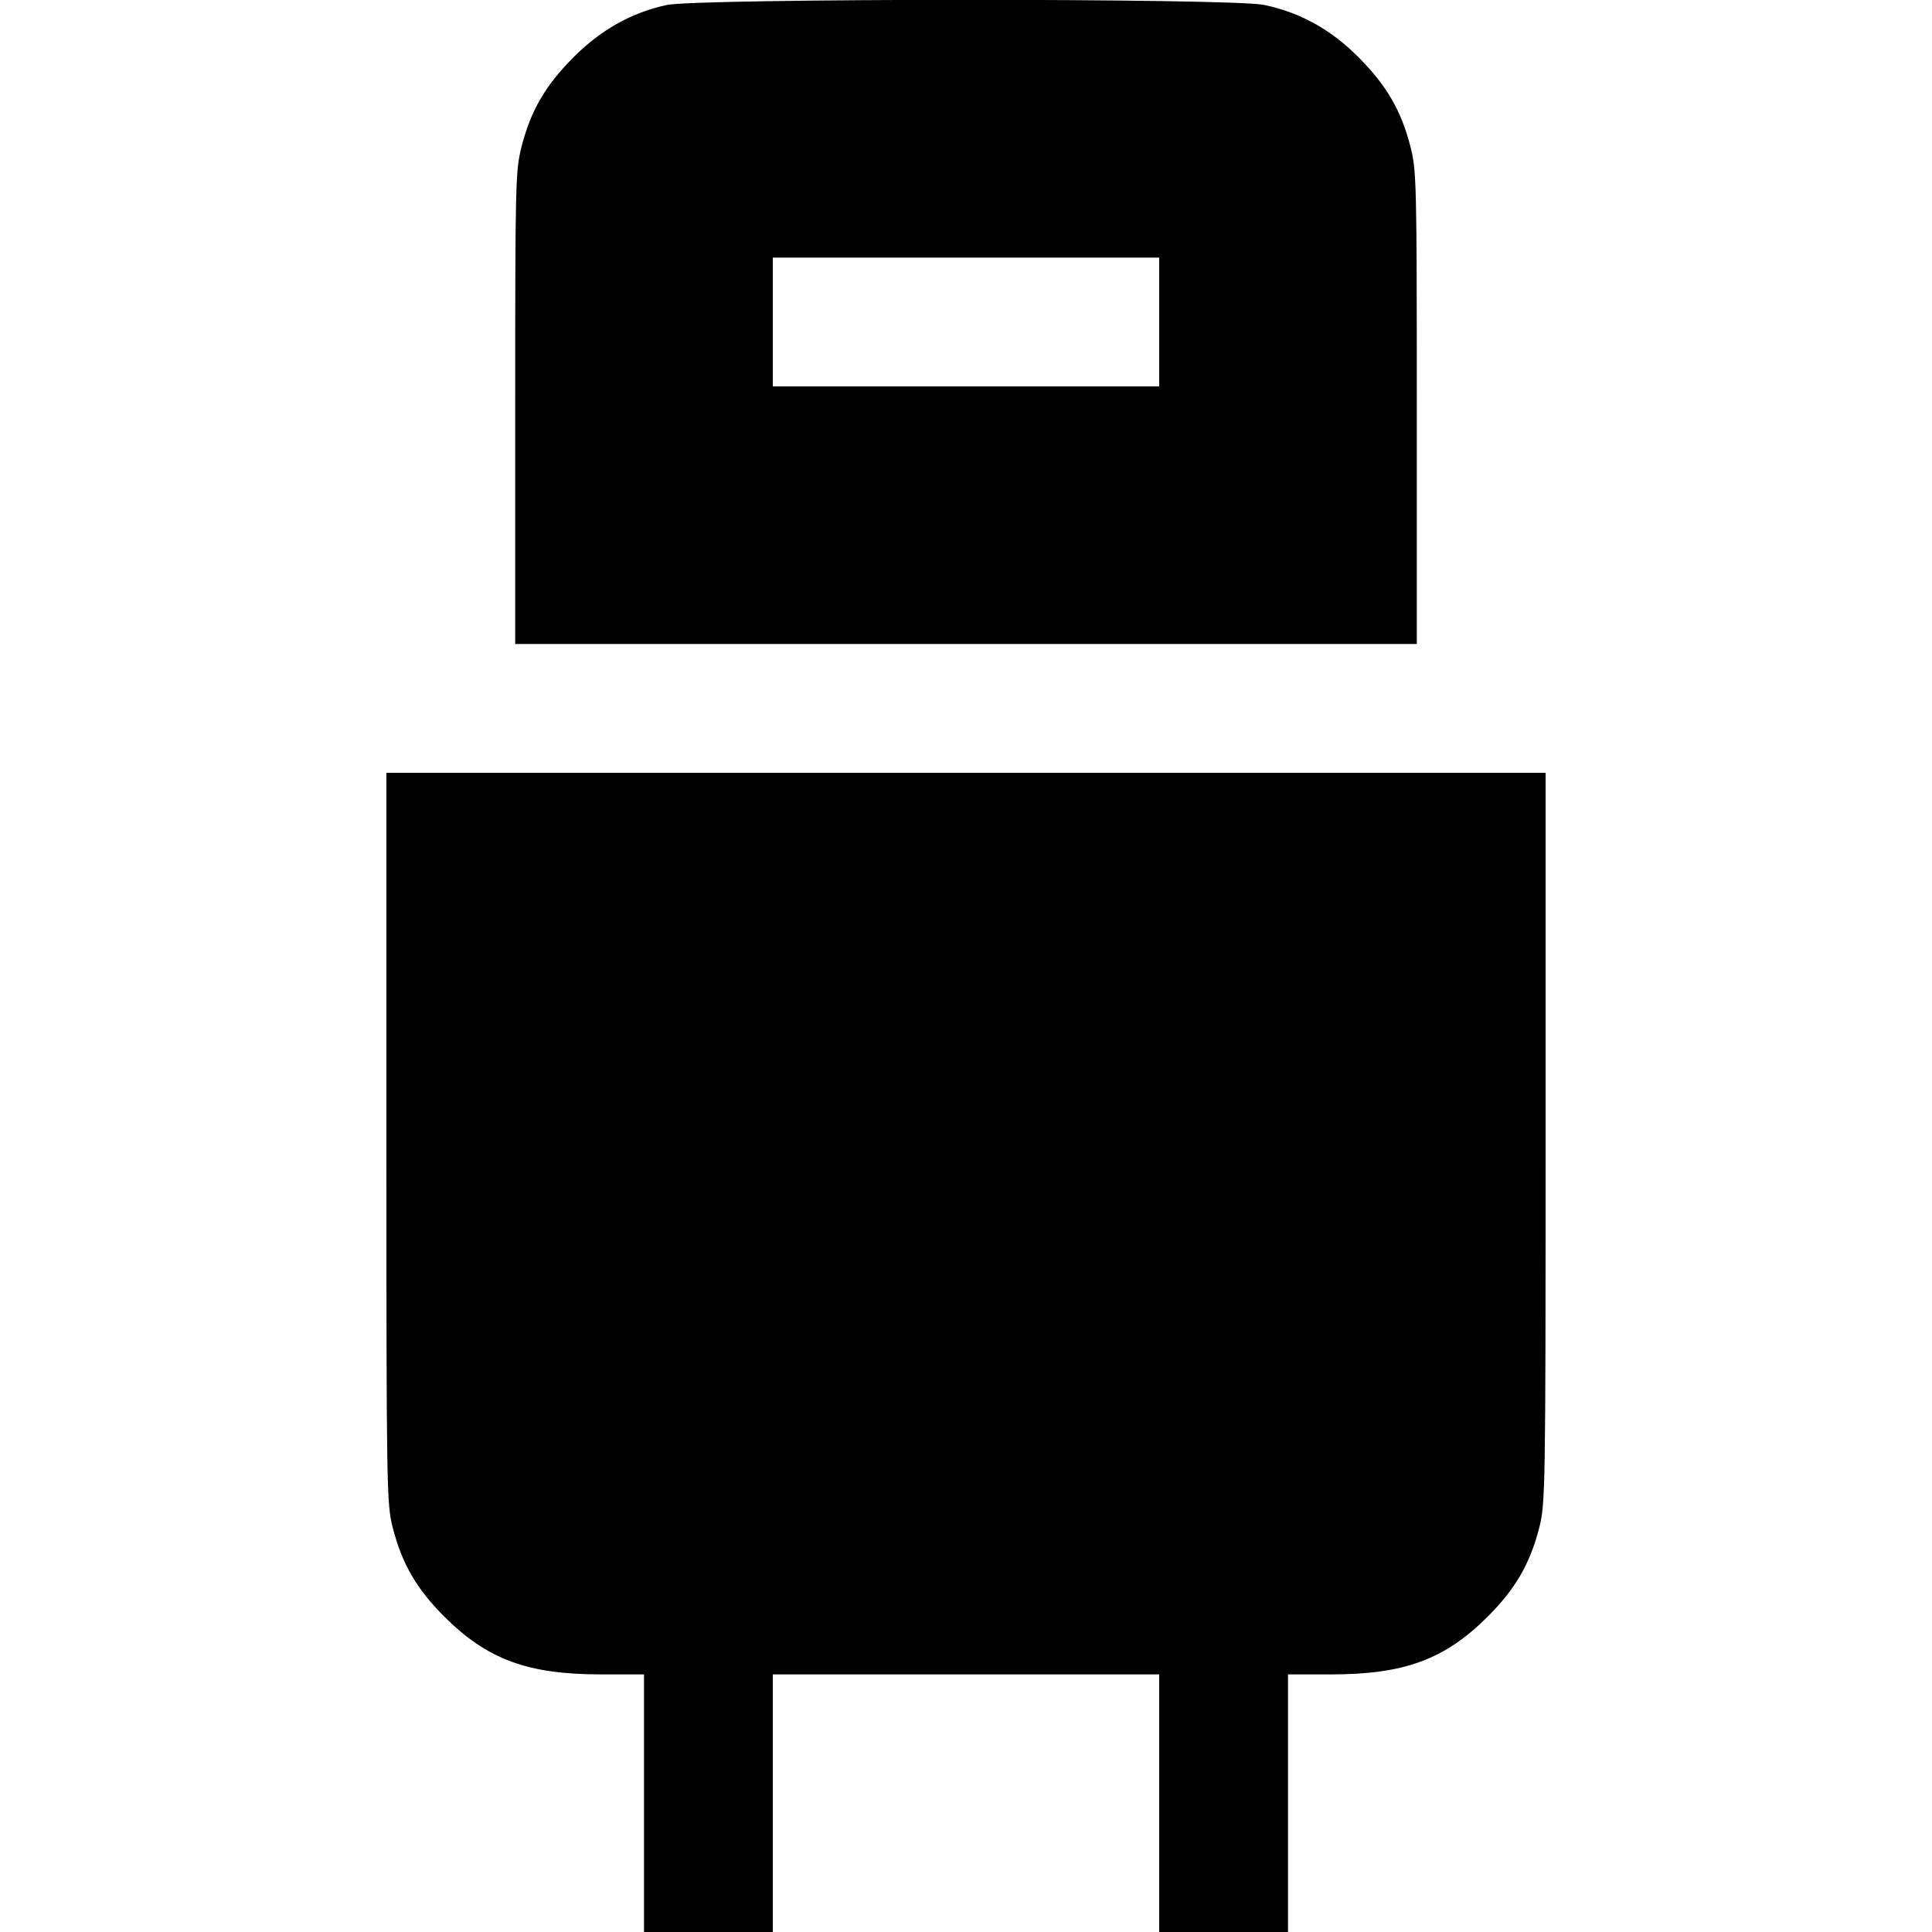 <svg fill="none" viewBox="0 0 15 15" xmlns="http://www.w3.org/2000/svg"><path d="M5.175 0.039 C 4.902 0.098,4.663 0.233,4.449 0.448 C 4.233 0.666,4.121 0.859,4.049 1.140 C 4.002 1.324,4.000 1.422,4.000 3.166 L 4.000 5.000 7.500 5.000 L 11.000 5.000 11.000 3.166 C 11.000 1.422,10.998 1.324,10.951 1.140 C 10.879 0.859,10.767 0.666,10.551 0.448 C 10.334 0.229,10.096 0.097,9.813 0.038 C 9.560 -0.015,5.422 -0.014,5.175 0.039 M9.000 2.500 L 9.000 3.000 7.500 3.000 L 6.000 3.000 6.000 2.500 L 6.000 2.000 7.500 2.000 L 9.000 2.000 9.000 2.500 M3.000 8.834 C 3.000 11.573,3.002 11.673,3.049 11.860 C 3.122 12.143,3.233 12.334,3.449 12.551 C 3.783 12.884,4.096 13.000,4.666 13.000 L 5.000 13.000 5.000 14.000 L 5.000 15.000 5.500 15.000 L 6.000 15.000 6.000 14.000 L 6.000 13.000 7.500 13.000 L 9.000 13.000 9.000 14.000 L 9.000 15.000 9.500 15.000 L 10.000 15.000 10.000 14.000 L 10.000 13.000 10.334 13.000 C 10.904 13.000,11.217 12.884,11.551 12.551 C 11.767 12.334,11.878 12.143,11.951 11.860 C 11.998 11.673,12.000 11.573,12.000 8.834 L 12.000 6.000 7.500 6.000 L 3.000 6.000 3.000 8.834 " fill="currentColor" stroke="none" fill-rule="evenodd"></path></svg>